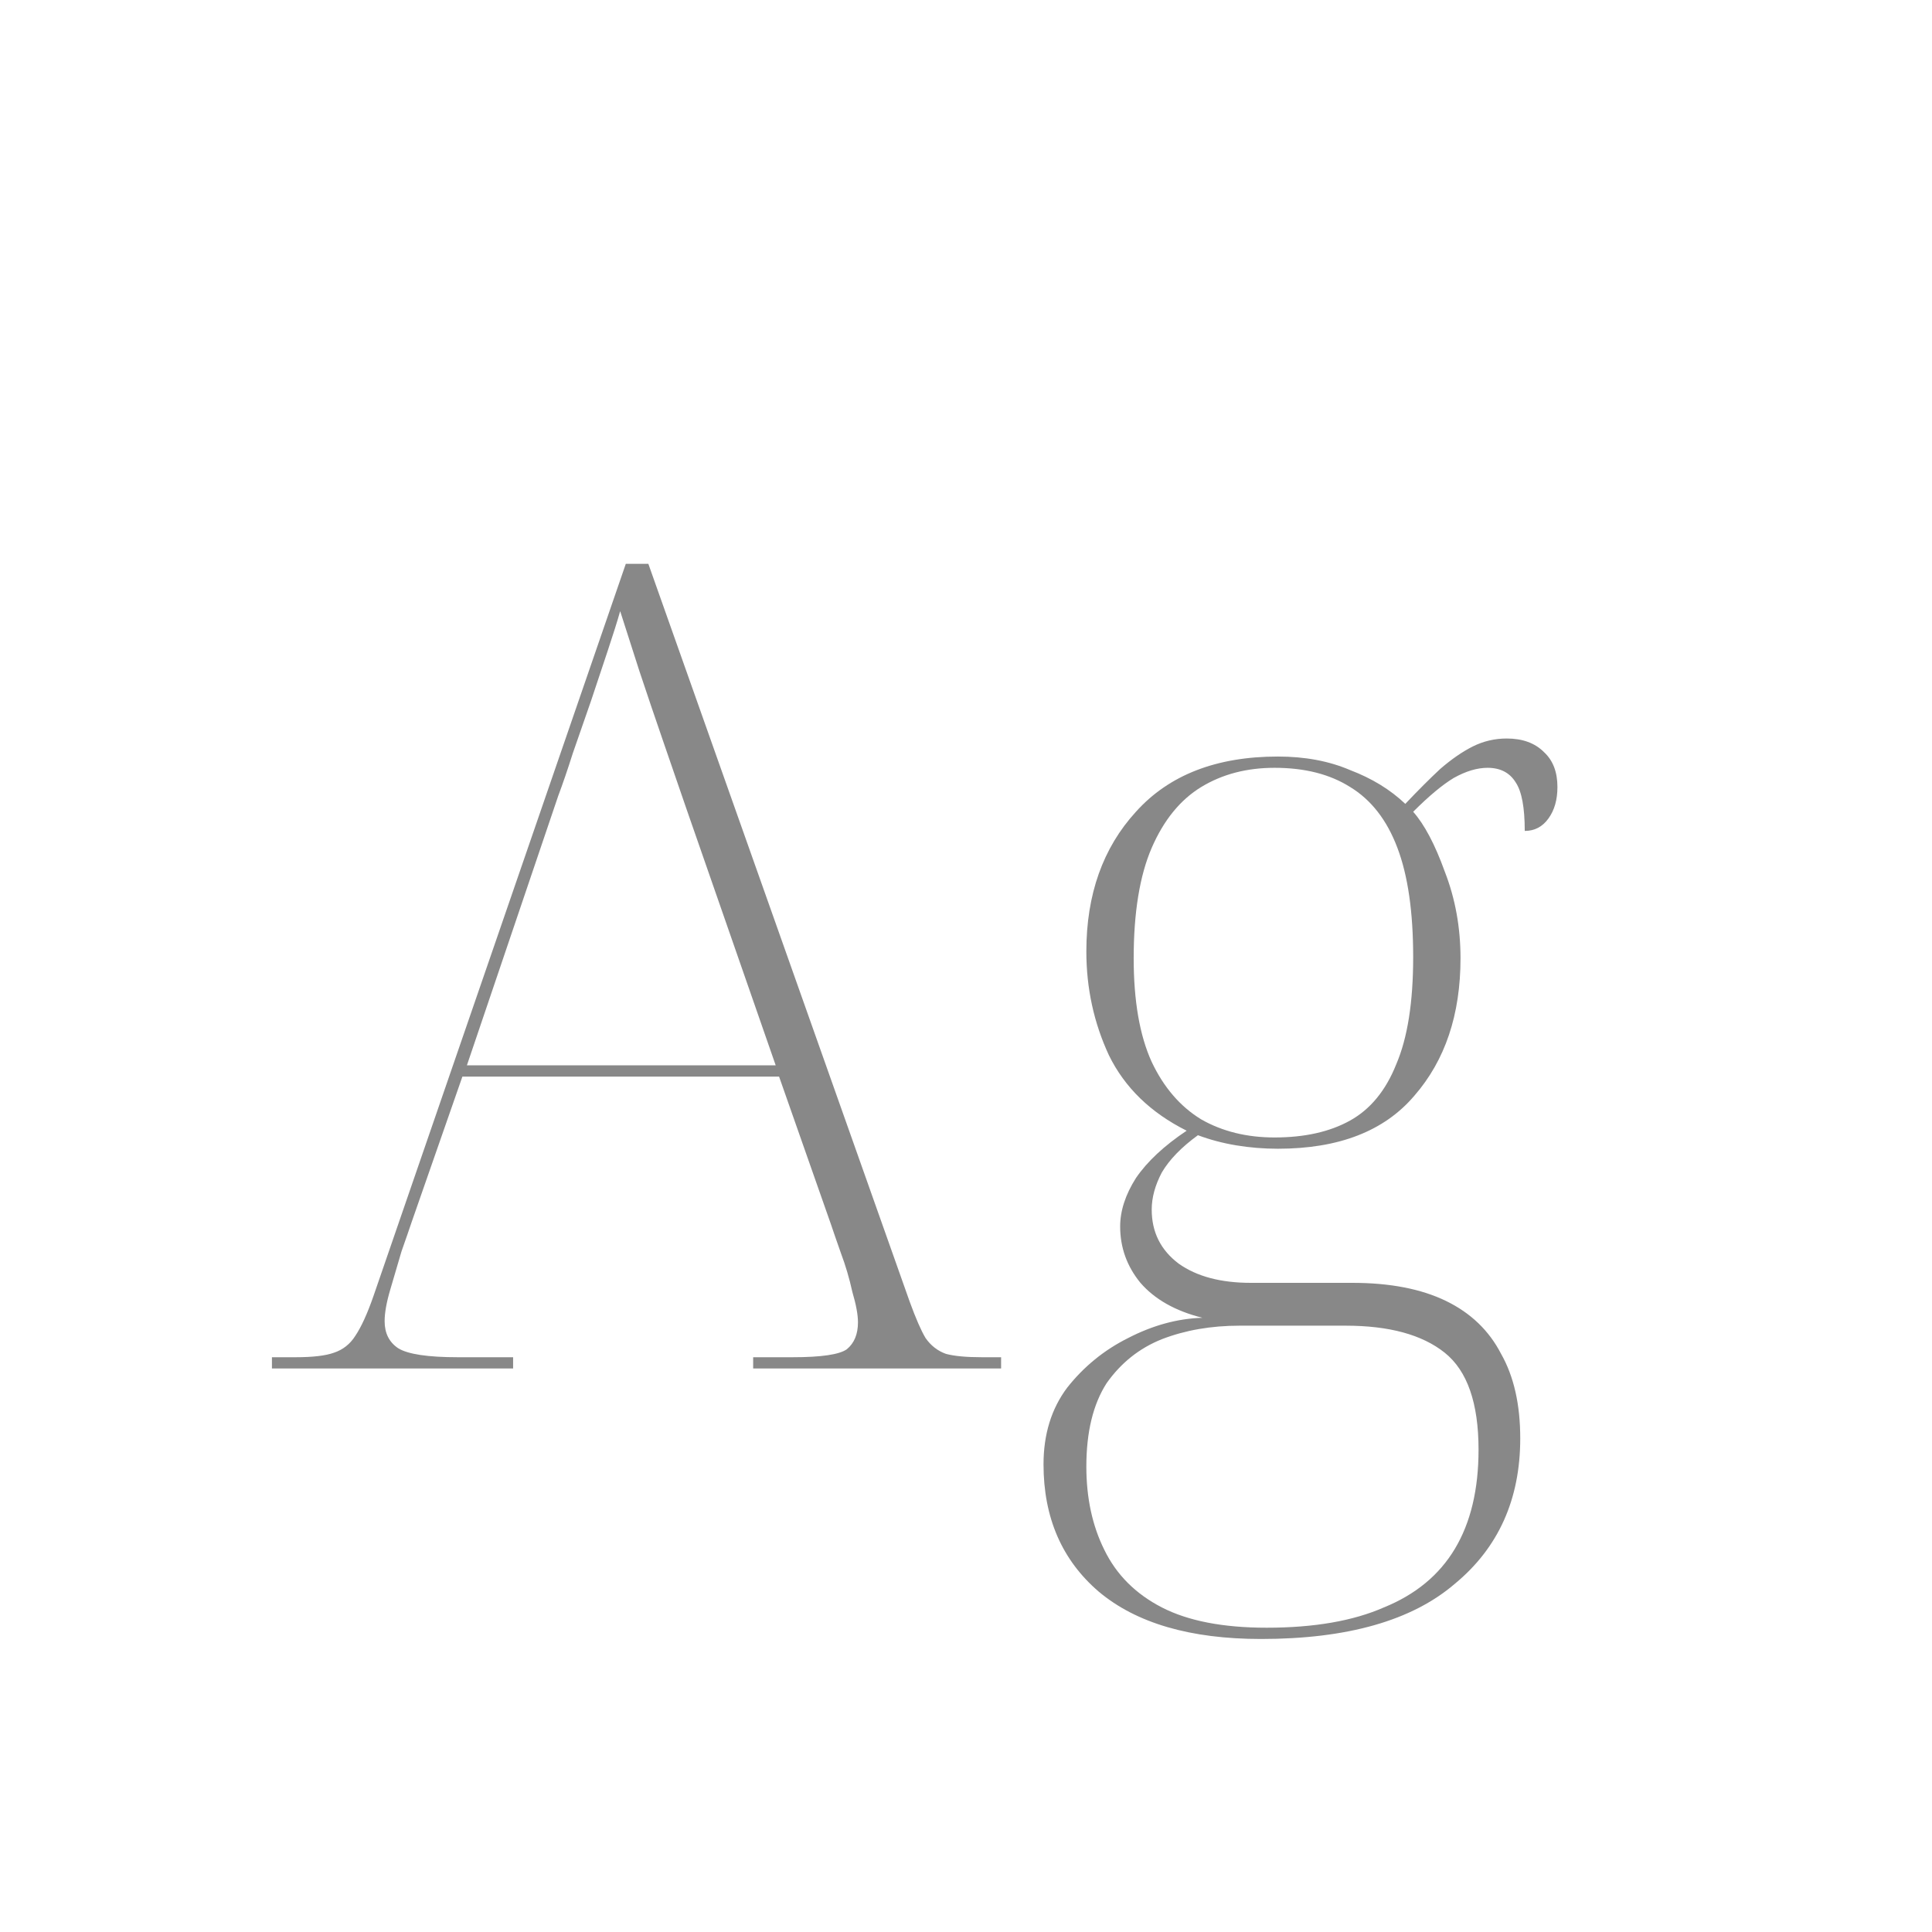 <svg width="24" height="24" viewBox="0 0 24 24" fill="none" xmlns="http://www.w3.org/2000/svg">
<path d="M3.378 17V16.86H3.672C3.887 16.86 4.045 16.841 4.148 16.804C4.26 16.767 4.349 16.697 4.414 16.594C4.489 16.482 4.563 16.319 4.638 16.104L7.774 7.004H8.054L11.302 16.174C11.377 16.379 11.442 16.529 11.498 16.622C11.563 16.715 11.647 16.781 11.75 16.818C11.853 16.846 12.002 16.86 12.198 16.86H12.436V17H9.356V16.86H9.846C10.201 16.86 10.425 16.827 10.518 16.762C10.611 16.687 10.658 16.575 10.658 16.426C10.658 16.333 10.635 16.207 10.588 16.048C10.551 15.88 10.504 15.721 10.448 15.572C10.392 15.413 10.35 15.292 10.322 15.208L9.678 13.374H5.744L5.114 15.18C5.086 15.264 5.044 15.385 4.988 15.544C4.941 15.703 4.895 15.861 4.848 16.02C4.801 16.179 4.778 16.309 4.778 16.412C4.778 16.561 4.834 16.673 4.946 16.748C5.067 16.823 5.315 16.86 5.688 16.86H6.374V17H3.378ZM5.8 13.234H9.636L8.53 10.056C8.437 9.785 8.339 9.501 8.236 9.202C8.133 8.903 8.035 8.614 7.942 8.334C7.849 8.045 7.769 7.797 7.704 7.592C7.667 7.723 7.615 7.886 7.55 8.082C7.485 8.278 7.415 8.488 7.34 8.712C7.265 8.927 7.191 9.141 7.116 9.356C7.051 9.561 6.99 9.739 6.934 9.888L5.8 13.234ZM15.665 20.36C14.788 20.36 14.116 20.164 13.649 19.772C13.192 19.38 12.963 18.853 12.963 18.19C12.963 17.817 13.061 17.499 13.257 17.238C13.463 16.977 13.715 16.771 14.013 16.622C14.321 16.463 14.629 16.379 14.937 16.37C14.601 16.286 14.345 16.141 14.167 15.936C13.999 15.731 13.915 15.497 13.915 15.236C13.915 15.04 13.981 14.839 14.111 14.634C14.251 14.429 14.461 14.233 14.741 14.046C14.293 13.822 13.971 13.509 13.775 13.108C13.589 12.707 13.495 12.277 13.495 11.82C13.495 11.111 13.701 10.532 14.111 10.084C14.522 9.627 15.11 9.398 15.875 9.398C16.211 9.398 16.51 9.454 16.771 9.566C17.042 9.669 17.271 9.809 17.457 9.986C17.616 9.818 17.761 9.673 17.891 9.552C18.031 9.431 18.167 9.337 18.297 9.272C18.428 9.207 18.568 9.174 18.717 9.174C18.913 9.174 19.067 9.23 19.179 9.342C19.291 9.445 19.347 9.589 19.347 9.776C19.347 9.935 19.31 10.065 19.235 10.168C19.161 10.271 19.063 10.322 18.941 10.322C18.941 10.033 18.904 9.832 18.829 9.72C18.755 9.599 18.638 9.538 18.479 9.538C18.349 9.538 18.209 9.58 18.059 9.664C17.919 9.748 17.751 9.888 17.555 10.084C17.695 10.243 17.826 10.49 17.947 10.826C18.078 11.162 18.143 11.521 18.143 11.904C18.143 12.604 17.952 13.173 17.569 13.612C17.196 14.051 16.631 14.27 15.875 14.27C15.698 14.27 15.525 14.256 15.357 14.228C15.189 14.2 15.031 14.158 14.881 14.102C14.676 14.251 14.527 14.405 14.433 14.564C14.349 14.723 14.307 14.877 14.307 15.026C14.307 15.306 14.419 15.53 14.643 15.698C14.867 15.857 15.166 15.936 15.539 15.936H16.799C17.266 15.936 17.653 16.011 17.961 16.16C18.269 16.309 18.498 16.529 18.647 16.818C18.806 17.098 18.885 17.448 18.885 17.868C18.885 18.624 18.615 19.226 18.073 19.674C17.541 20.131 16.739 20.36 15.665 20.36ZM15.735 20.22C16.323 20.22 16.809 20.136 17.191 19.968C17.583 19.809 17.877 19.567 18.073 19.24C18.269 18.913 18.367 18.503 18.367 18.008C18.367 17.429 18.227 17.028 17.947 16.804C17.667 16.58 17.257 16.468 16.715 16.468H15.399C15.045 16.468 14.723 16.524 14.433 16.636C14.153 16.748 13.925 16.93 13.747 17.182C13.579 17.443 13.495 17.789 13.495 18.218C13.495 18.61 13.57 18.955 13.719 19.254C13.869 19.562 14.107 19.8 14.433 19.968C14.76 20.136 15.194 20.22 15.735 20.22ZM15.833 14.13C16.207 14.13 16.519 14.06 16.771 13.92C17.023 13.78 17.215 13.547 17.345 13.22C17.485 12.893 17.555 12.45 17.555 11.89C17.555 11.33 17.49 10.877 17.359 10.532C17.229 10.187 17.033 9.935 16.771 9.776C16.519 9.617 16.207 9.538 15.833 9.538C15.488 9.538 15.185 9.617 14.923 9.776C14.662 9.935 14.457 10.187 14.307 10.532C14.158 10.877 14.083 11.335 14.083 11.904C14.083 12.436 14.158 12.865 14.307 13.192C14.457 13.509 14.662 13.747 14.923 13.906C15.185 14.055 15.488 14.13 15.833 14.13Z" fill="#888888"/>
</svg>
